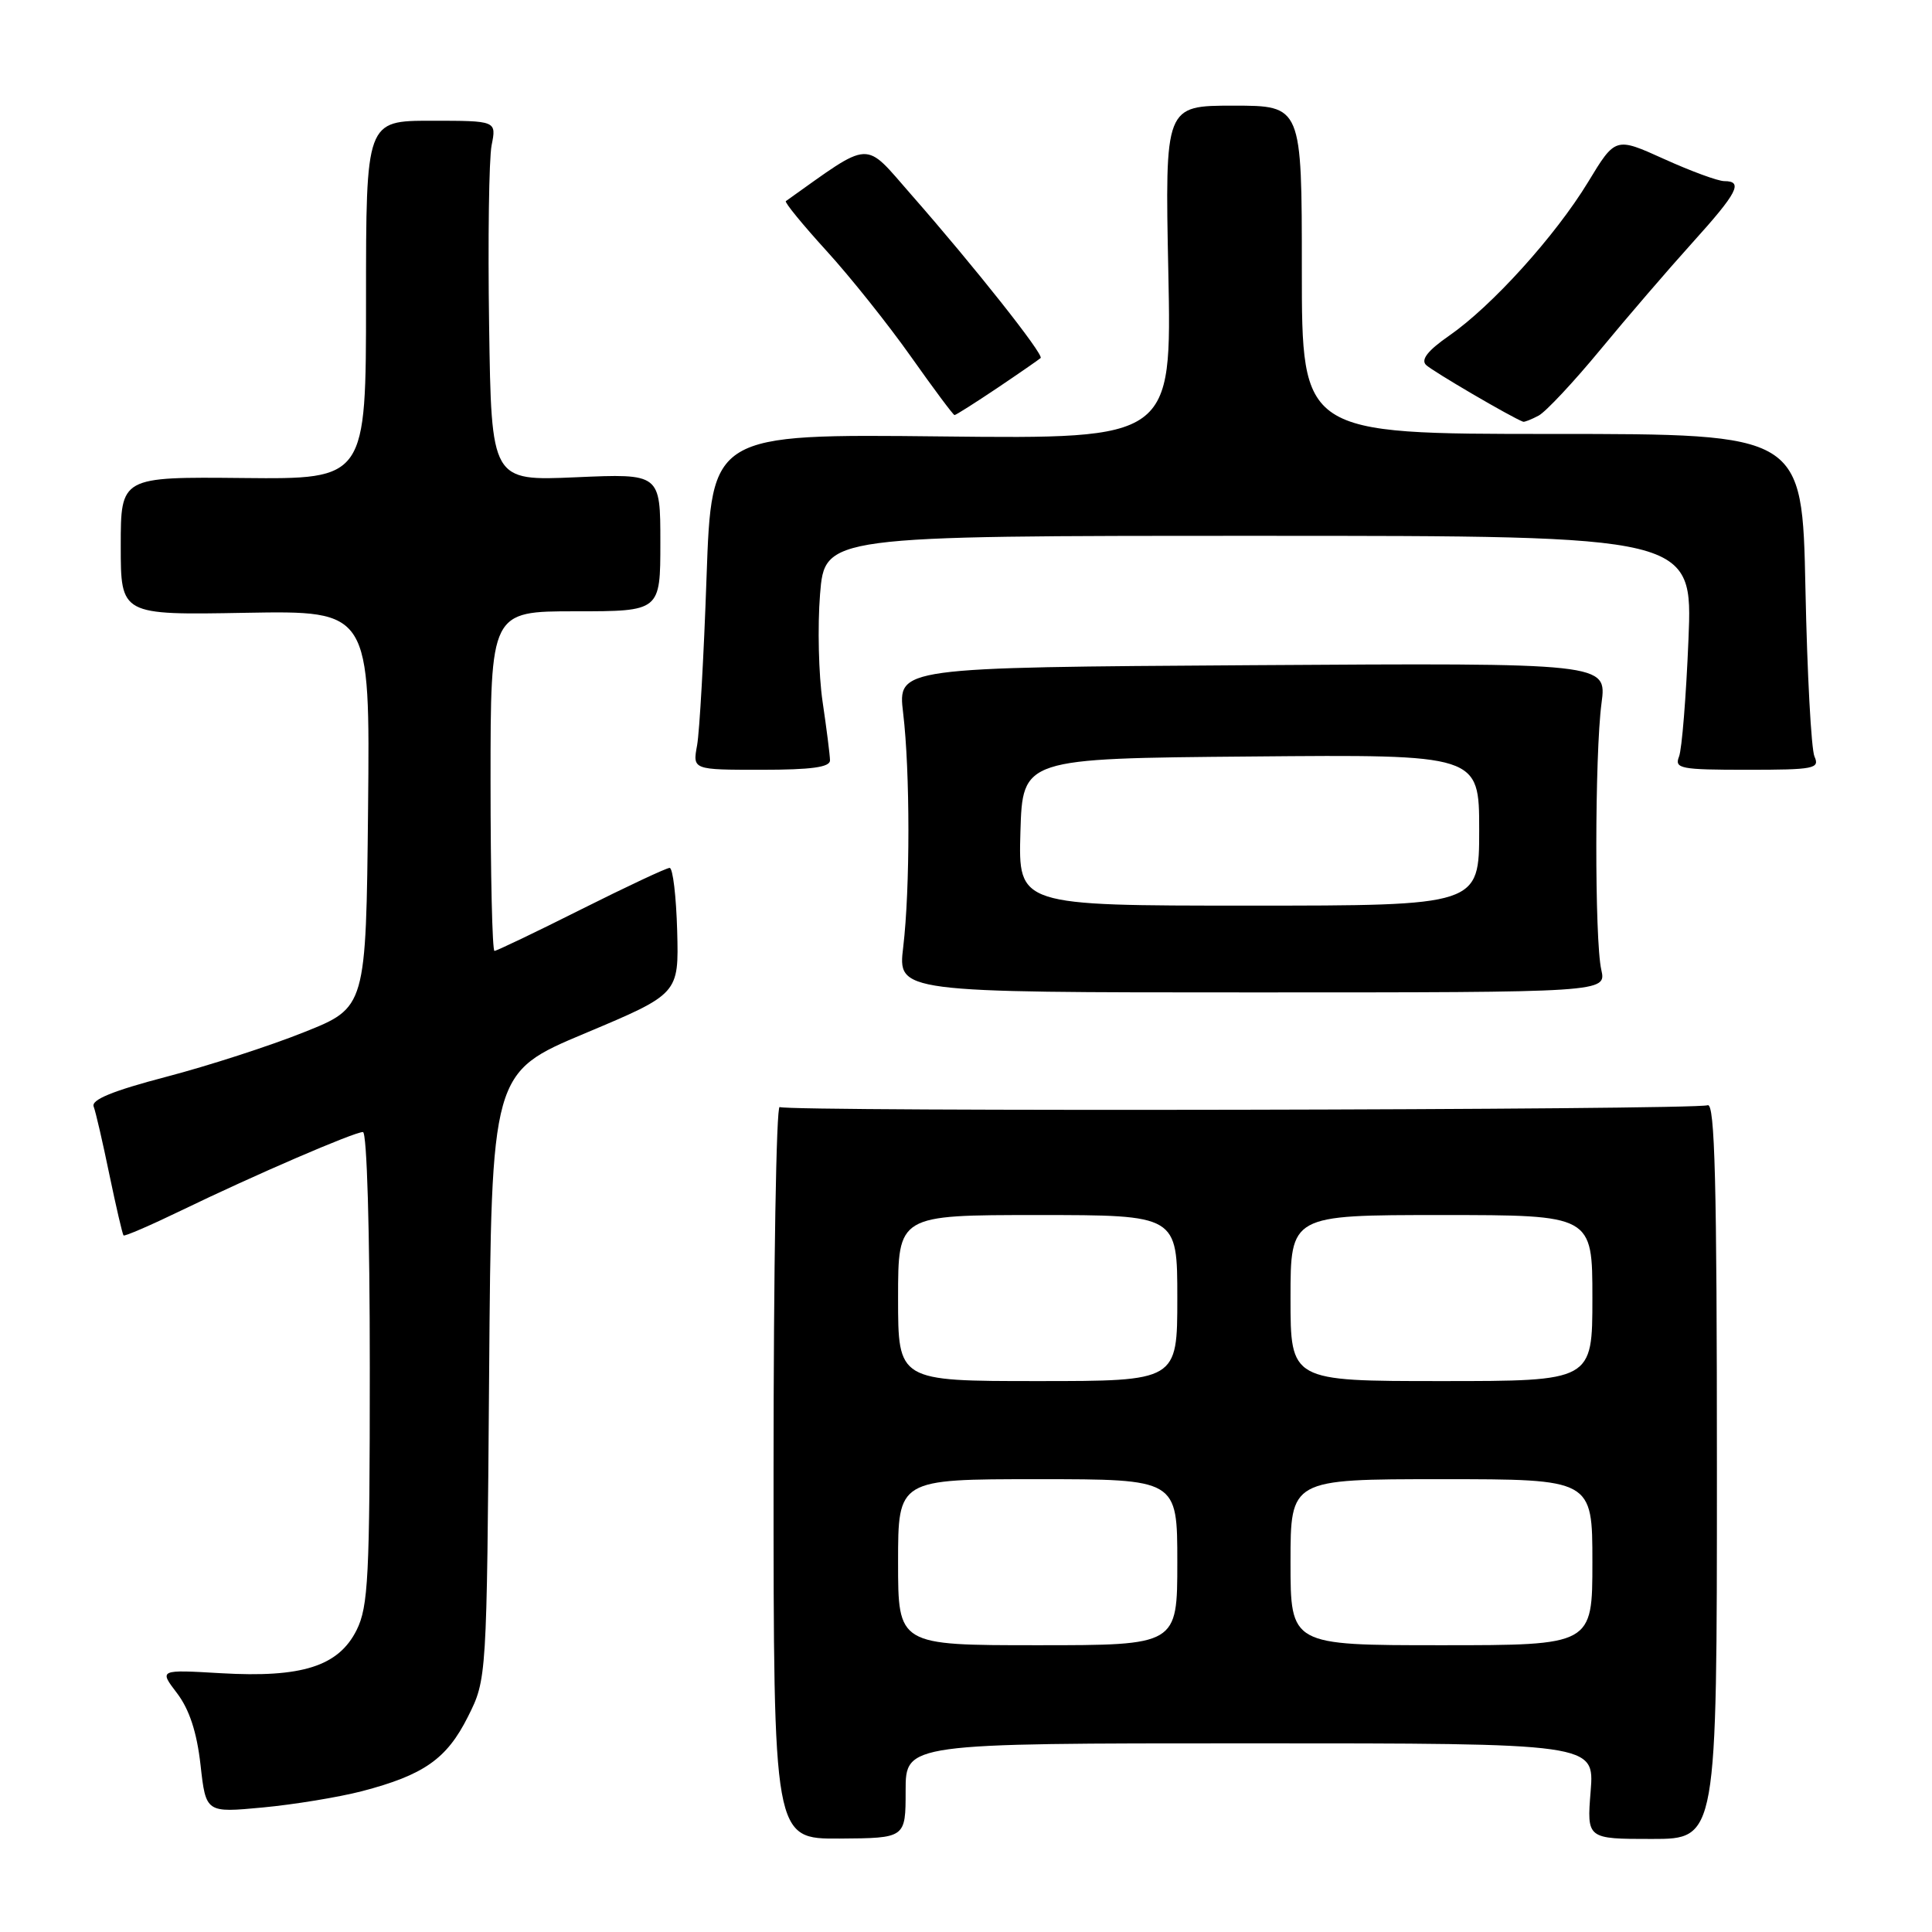 <?xml version="1.0" encoding="UTF-8" standalone="no"?>
<!DOCTYPE svg PUBLIC "-//W3C//DTD SVG 1.1//EN" "http://www.w3.org/Graphics/SVG/1.1/DTD/svg11.dtd" >
<svg xmlns="http://www.w3.org/2000/svg" xmlns:xlink="http://www.w3.org/1999/xlink" version="1.1" viewBox="0 0 256 256">
 <g >
 <path fill="currentColor"
d=" M 120.00 237.28 C 120.00 231.00 120.00 231.00 165.64 231.00 C 211.27 231.00 211.27 231.00 210.77 237.33 C 210.26 243.67 210.26 243.67 218.88 243.67 C 227.50 243.67 227.50 243.67 227.50 194.82 C 227.50 156.64 227.23 146.08 226.27 146.45 C 224.61 147.09 104.33 147.32 103.31 146.69 C 102.86 146.42 102.50 168.12 102.50 194.93 C 102.50 243.67 102.50 243.67 111.25 243.62 C 120.00 243.56 120.00 243.56 120.00 237.28 Z  M 47.93 237.35 C 56.16 235.20 59.20 233.07 62.00 227.48 C 64.50 222.50 64.50 222.50 64.81 182.31 C 65.12 142.12 65.12 142.12 77.54 136.91 C 89.95 131.69 89.95 131.69 89.73 123.35 C 89.60 118.76 89.16 115.01 88.73 115.00 C 88.31 115.00 83.03 117.48 77.00 120.50 C 70.97 123.53 65.80 126.00 65.52 126.00 C 65.23 126.00 65.00 115.88 65.00 103.50 C 65.00 81.00 65.00 81.00 76.25 81.00 C 87.50 81.00 87.50 81.00 87.50 71.87 C 87.50 62.75 87.50 62.75 76.31 63.24 C 65.11 63.73 65.11 63.73 64.81 43.12 C 64.64 31.78 64.79 21.04 65.14 19.25 C 65.79 16.00 65.79 16.00 57.14 16.00 C 48.50 16.00 48.50 16.00 48.50 39.75 C 48.50 63.50 48.50 63.50 32.25 63.34 C 16.00 63.18 16.00 63.18 16.00 72.34 C 16.00 81.50 16.00 81.50 32.52 81.20 C 49.03 80.91 49.03 80.91 48.77 107.20 C 48.50 133.50 48.50 133.50 40.29 136.77 C 35.78 138.58 27.55 141.24 22.00 142.69 C 14.95 144.54 12.06 145.72 12.41 146.62 C 12.68 147.32 13.62 151.40 14.50 155.67 C 15.39 159.94 16.23 163.56 16.37 163.70 C 16.51 163.85 19.98 162.35 24.07 160.37 C 33.71 155.70 46.93 150.00 48.09 150.00 C 48.62 150.00 49.00 163.11 49.00 181.25 C 49.00 209.00 48.80 212.89 47.25 216.00 C 44.85 220.79 40.01 222.33 29.29 221.71 C 21.07 221.23 21.07 221.23 23.46 224.36 C 25.09 226.51 26.08 229.51 26.57 233.85 C 27.28 240.21 27.28 240.21 34.82 239.50 C 38.97 239.11 44.87 238.14 47.93 237.35 Z  M 212.18 128.50 C 211.28 124.53 211.31 99.93 212.21 93.17 C 212.92 87.84 212.92 87.84 165.94 88.14 C 118.95 88.44 118.95 88.44 119.67 94.47 C 120.60 102.20 120.60 117.79 119.68 125.50 C 118.96 131.50 118.96 131.50 165.90 131.50 C 212.85 131.50 212.85 131.50 212.18 128.50 Z  M 109.98 100.75 C 109.97 100.06 109.53 96.58 109.00 93.00 C 108.47 89.42 108.32 83.01 108.66 78.75 C 109.29 71.00 109.29 71.00 166.79 71.00 C 224.30 71.00 224.30 71.00 223.73 84.75 C 223.42 92.31 222.86 99.29 222.48 100.25 C 221.85 101.84 222.65 102.00 231.50 102.00 C 240.38 102.00 241.15 101.85 240.43 100.25 C 240.00 99.29 239.46 89.28 239.23 78.00 C 238.81 57.50 238.81 57.50 205.65 57.50 C 172.50 57.50 172.50 57.50 172.50 35.75 C 172.50 14.00 172.50 14.00 163.43 14.00 C 154.36 14.00 154.36 14.00 154.81 36.08 C 155.26 58.16 155.26 58.16 124.78 57.83 C 94.29 57.50 94.29 57.50 93.62 76.50 C 93.26 86.95 92.69 96.96 92.37 98.75 C 91.77 102.00 91.77 102.00 100.89 102.00 C 107.52 102.00 109.99 101.66 109.98 100.75 Z  M 203.88 55.07 C 204.84 54.55 208.52 50.62 212.06 46.33 C 215.60 42.04 221.09 35.66 224.25 32.16 C 230.24 25.53 231.03 24.00 228.48 24.00 C 227.64 24.00 224.05 22.68 220.50 21.07 C 214.05 18.15 214.05 18.15 210.42 24.14 C 206.08 31.27 197.68 40.56 192.01 44.49 C 189.21 46.43 188.25 47.65 188.95 48.35 C 189.75 49.15 200.29 55.32 201.82 55.88 C 201.99 55.95 202.92 55.58 203.88 55.07 Z  M 132.15 51.41 C 135.09 49.43 137.67 47.64 137.89 47.44 C 138.34 46.99 129.09 35.30 120.75 25.80 C 114.37 18.52 115.67 18.45 104.13 26.65 C 103.92 26.79 106.34 29.75 109.49 33.21 C 112.65 36.67 117.69 42.99 120.70 47.25 C 123.71 51.51 126.31 55.00 126.48 55.00 C 126.66 55.00 129.21 53.38 132.15 51.41 Z  M 119.00 207.00 C 119.00 196.00 119.00 196.00 137.50 196.00 C 156.00 196.00 156.00 196.00 156.00 207.00 C 156.00 218.00 156.00 218.00 137.50 218.00 C 119.00 218.00 119.00 218.00 119.00 207.00 Z  M 171.00 207.00 C 171.00 196.00 171.00 196.00 191.00 196.00 C 211.00 196.00 211.00 196.00 211.00 207.00 C 211.00 218.00 211.00 218.00 191.00 218.00 C 171.00 218.00 171.00 218.00 171.00 207.00 Z  M 119.00 172.00 C 119.00 161.00 119.00 161.00 137.50 161.00 C 156.00 161.00 156.00 161.00 156.00 172.00 C 156.00 183.00 156.00 183.00 137.50 183.00 C 119.00 183.00 119.00 183.00 119.00 172.00 Z  M 171.00 172.00 C 171.00 161.00 171.00 161.00 191.00 161.00 C 211.00 161.00 211.00 161.00 211.00 172.00 C 211.00 183.00 211.00 183.00 191.00 183.00 C 171.00 183.00 171.00 183.00 171.00 172.00 Z  M 135.21 110.25 C 135.50 100.50 135.50 100.50 165.75 100.24 C 196.00 99.97 196.00 99.97 196.00 109.99 C 196.00 120.00 196.00 120.00 165.46 120.00 C 134.93 120.00 134.93 120.00 135.21 110.25 Z "/>
</g>
</svg>